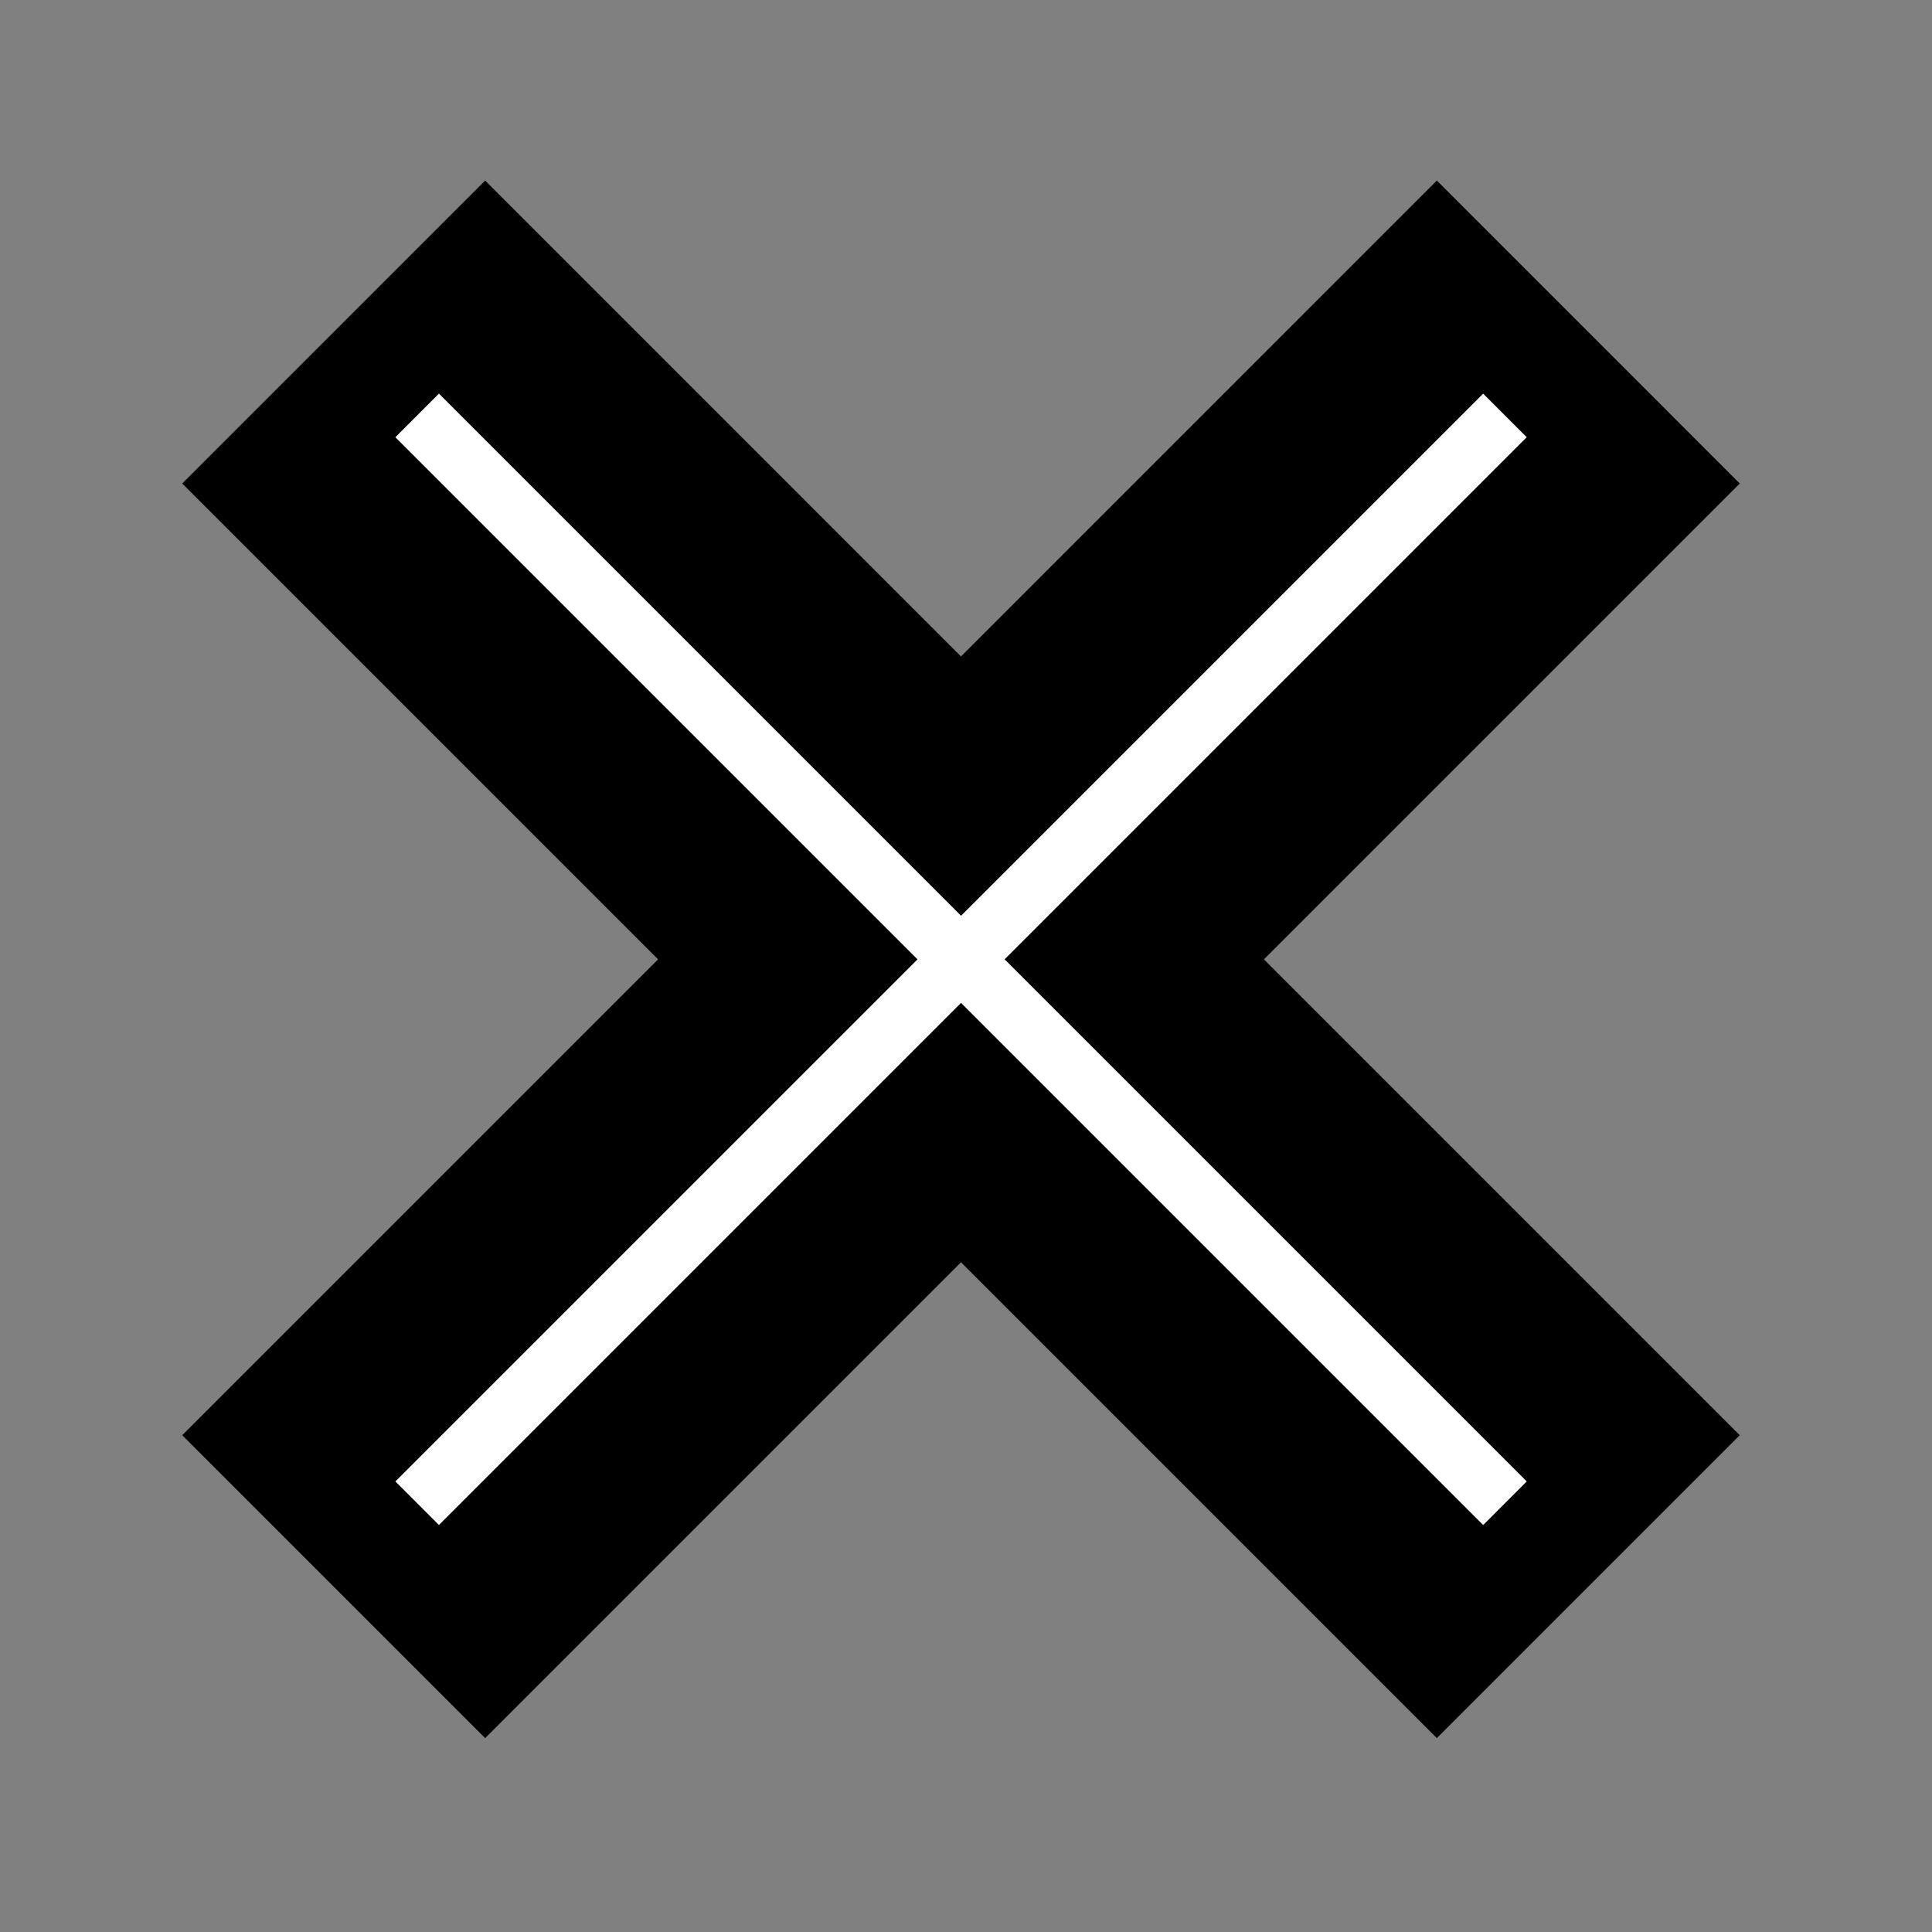 <svg width="68" height="68" viewBox="0 0 68 68" fill="none" xmlns="http://www.w3.org/2000/svg">
<rect x="0" y="0" width="68" height="68" fill="#808080" stroke="none"/>
<path d="M56.924 16.472L39.851 33.546L56.887 50.582L50.584 56.885L33.548 39.849L16.475 56.92L10.172 50.617L27.245 33.546L10.209 16.509L16.512 10.207L33.548 27.243L50.621 10.172L56.924 16.475" fill="white"/>
<path d="M53.736 15.389L52.203 13.855L33.826 32.232L15.449 13.855L13.916 15.389L32.293 33.766L13.916 52.142L15.449 53.676L33.826 35.299L52.203 53.676L53.736 52.142L35.36 33.766L53.736 15.389ZM61.234 50.514L50.572 61.176L33.824 44.428L17.076 61.176L6.414 50.514L23.162 33.766L6.414 17.018L17.076 6.355L33.824 23.104L50.572 6.355L61.234 17.018L44.486 33.766L61.234 50.514Z" fill="black"/>
</svg>
